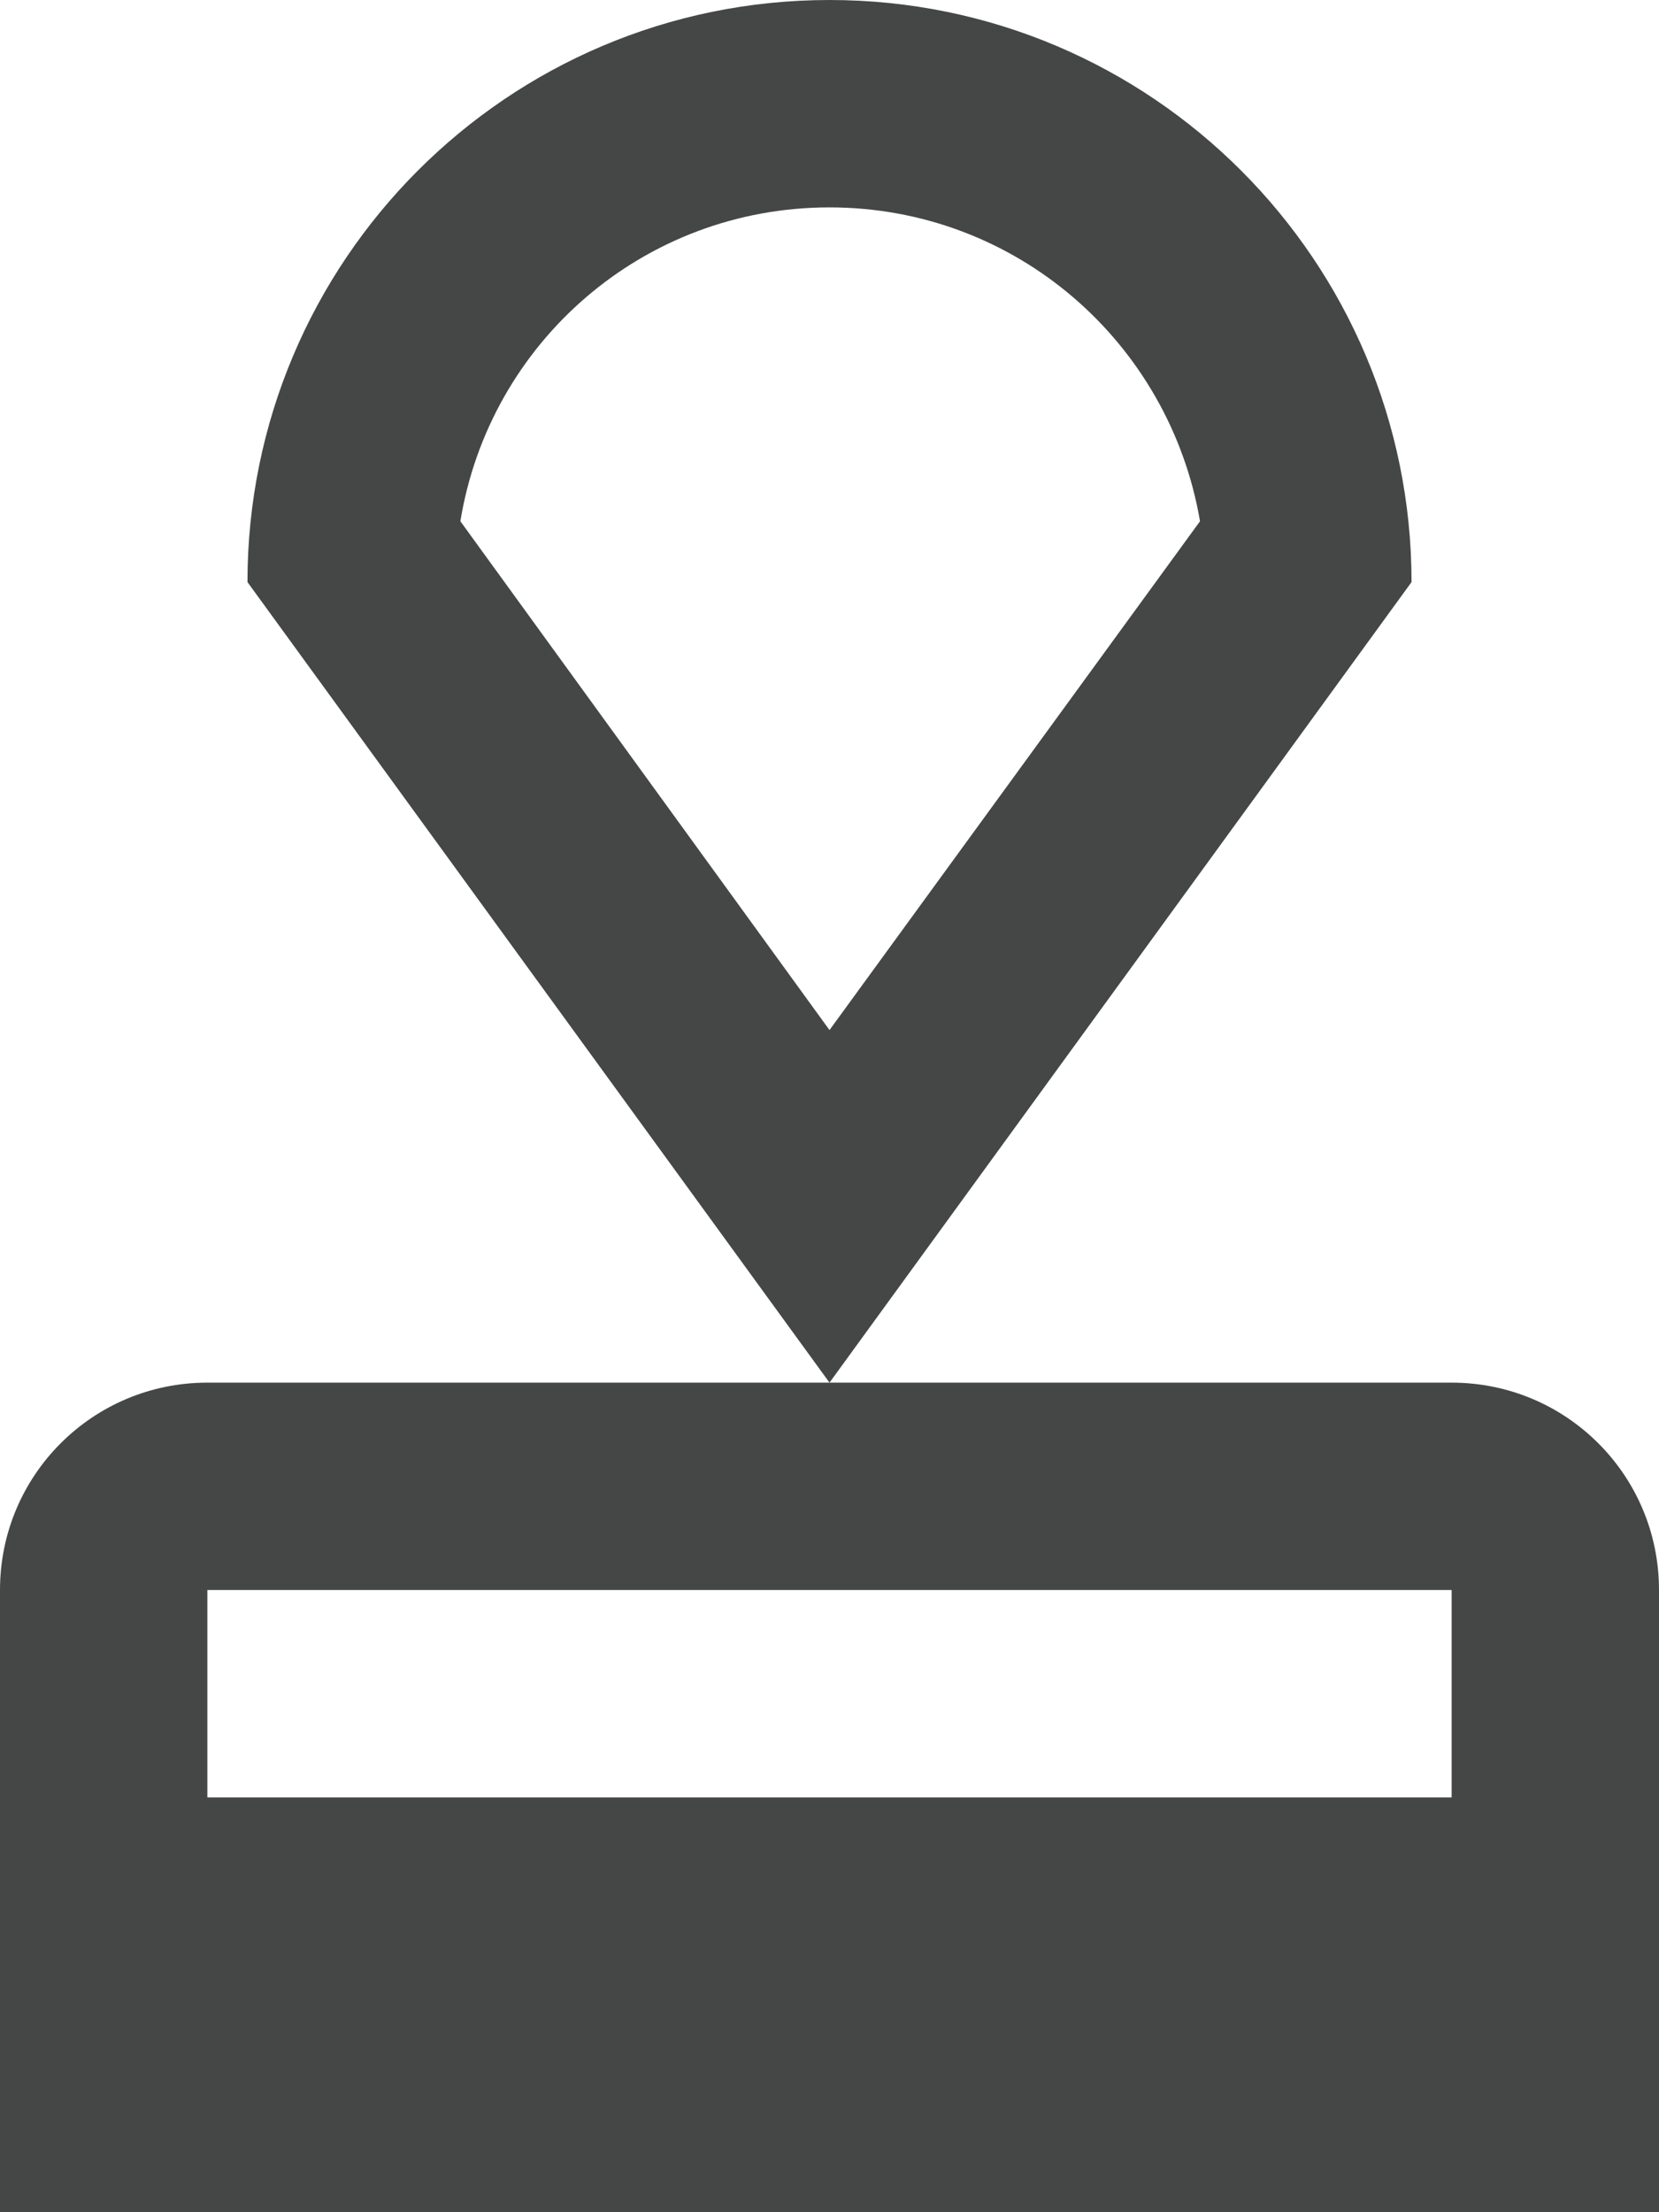 <svg width="12" height="16" viewBox="0 0 12 16" fill="none" xmlns="http://www.w3.org/2000/svg">
<path d="M10.5 10H1.5C0.67 10 0 10.67 0 11.5V16H12V11.5C12 10.67 11.33 10 10.5 10ZM10.5 13H1.5V11.5H10.5V13ZM6 0C3.67 0 1.79 1.89 1.79 4.21L6 10L10.21 4.21C10.21 1.89 8.33 0 6 0ZM6 7.45L3.33 3.77C3.54 2.48 4.65 1.5 6 1.5C7.35 1.5 8.46 2.48 8.68 3.77L6 7.45Z" fill="#444746"/>
</svg>
